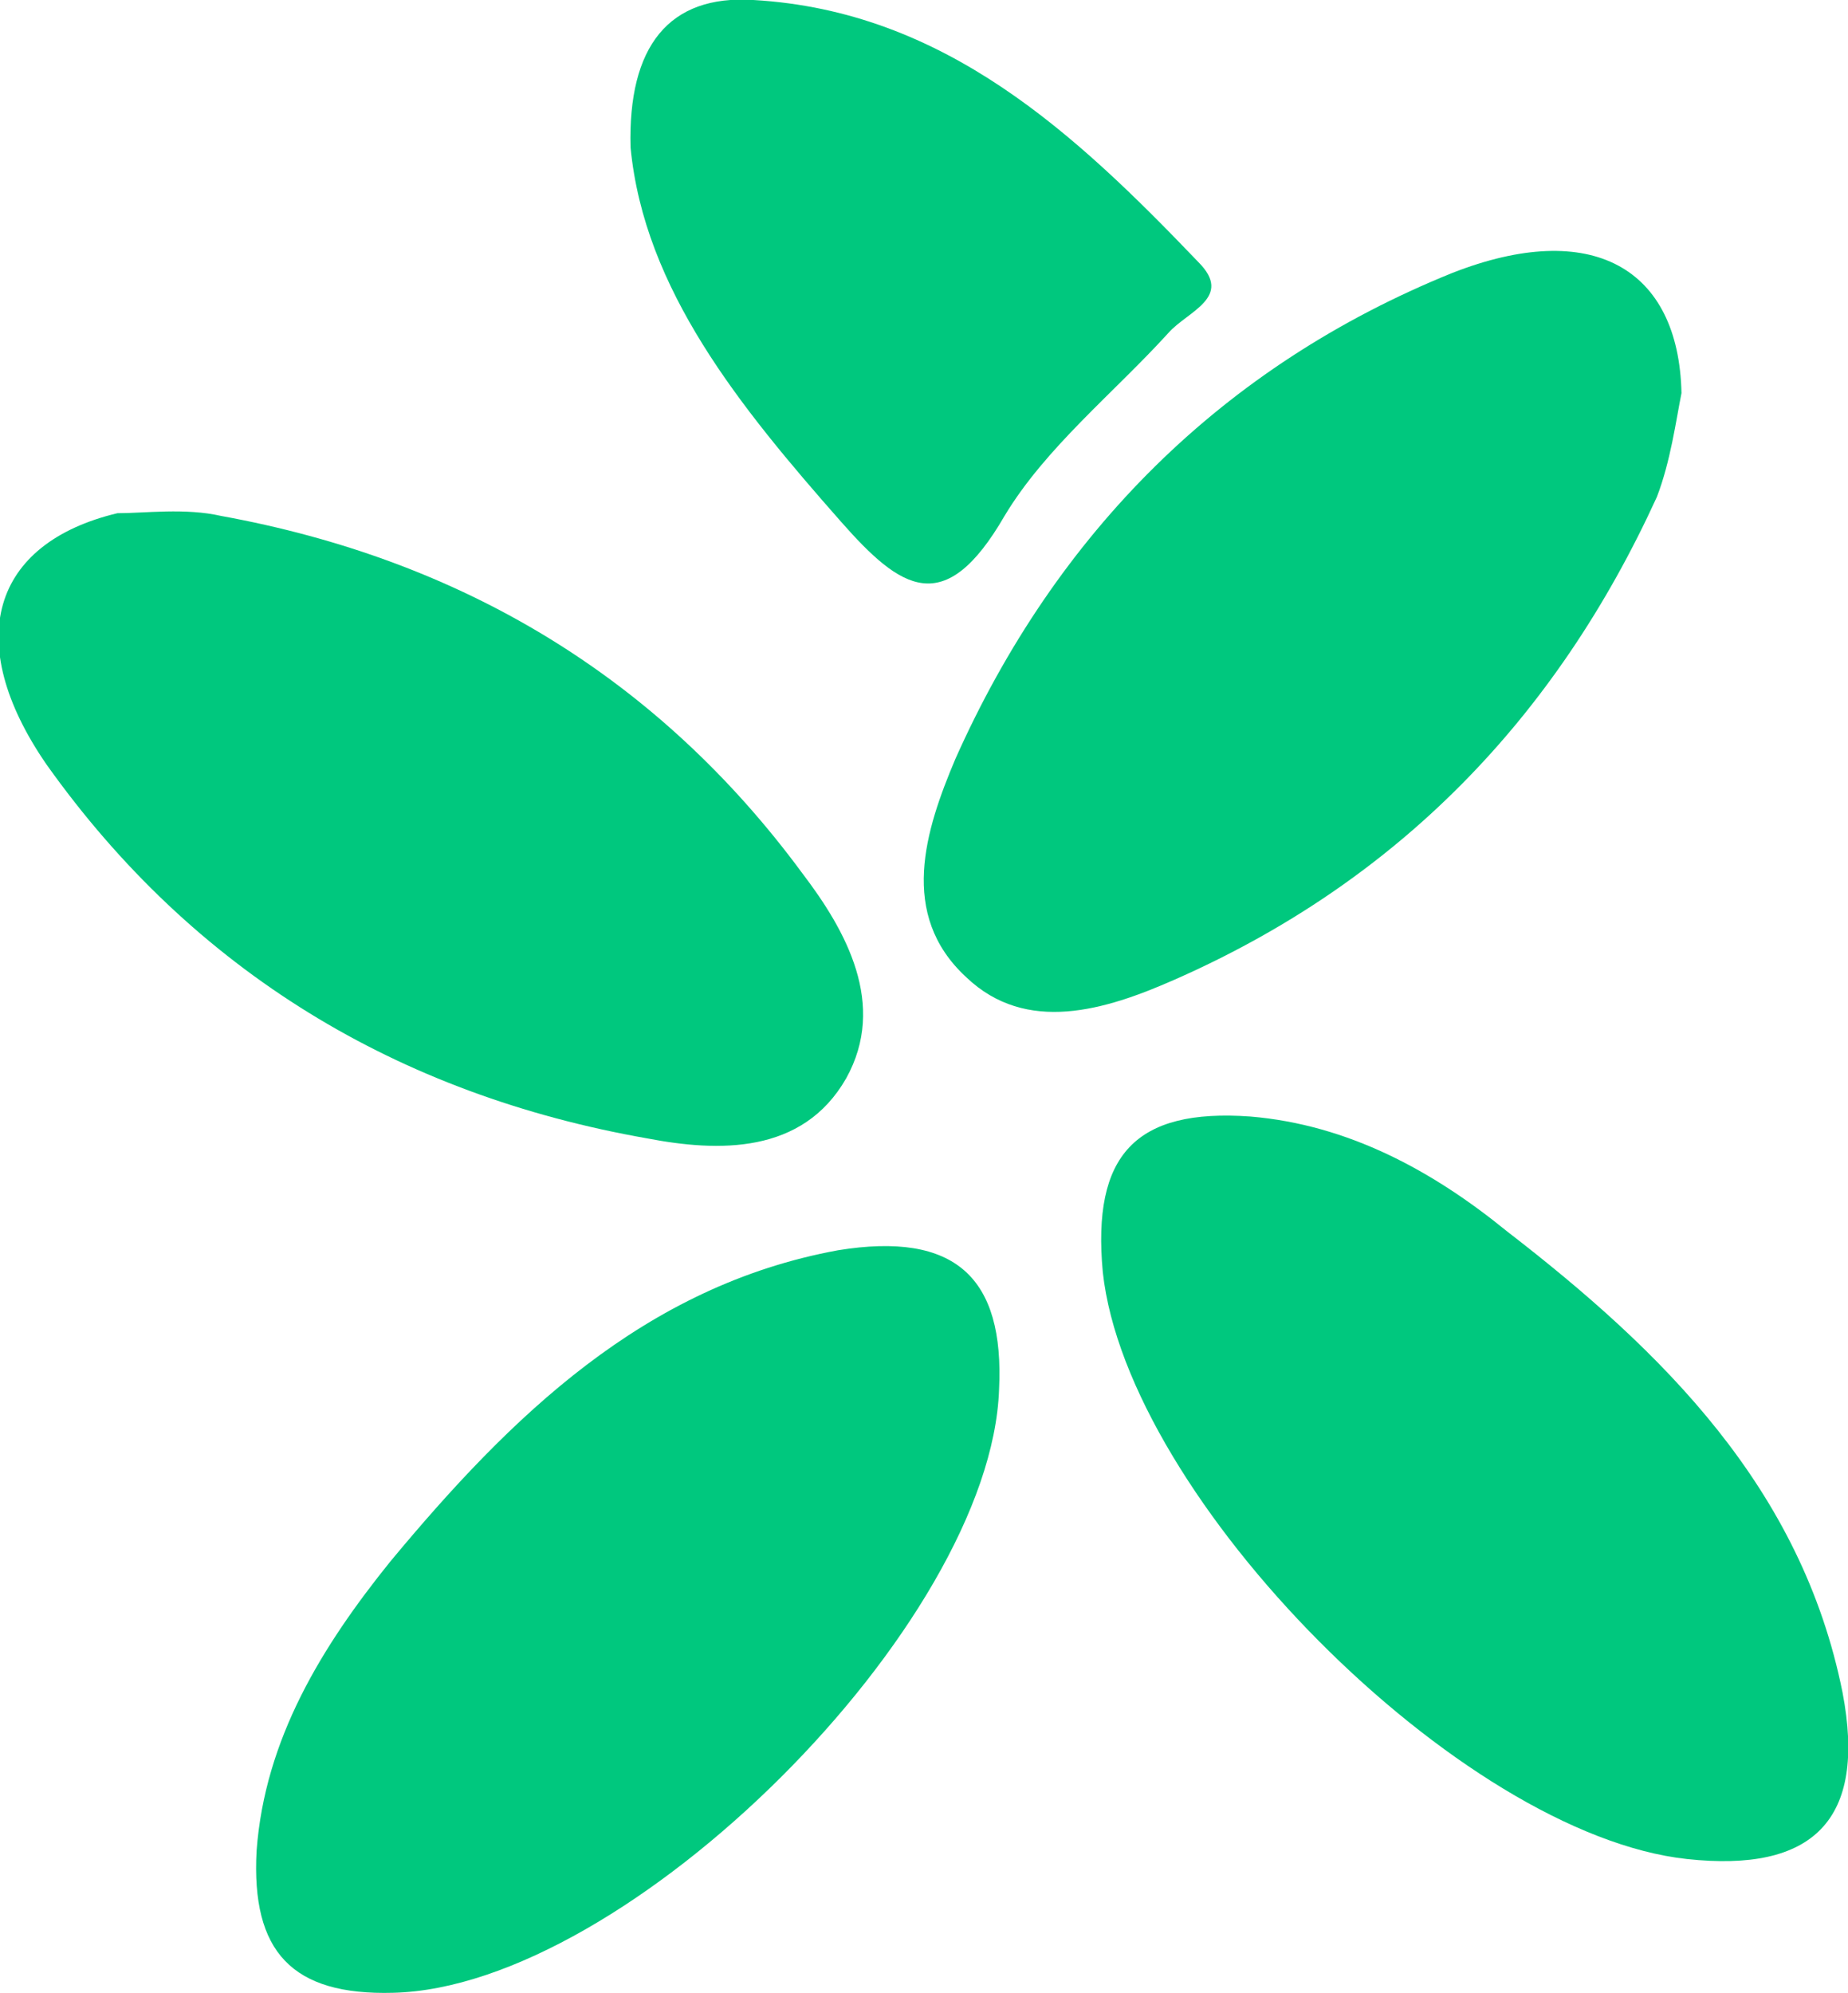 <?xml version="1.0" encoding="utf-8"?>
<!-- Generator: Adobe Illustrator 26.4.1, SVG Export Plug-In . SVG Version: 6.00 Build 0)  -->
<svg version="1.1" id="Camada_1" xmlns="http://www.w3.org/2000/svg" xmlns:xlink="http://www.w3.org/1999/xlink" x="0px" y="0px"
	 viewBox="0 0 67.7 73" style="enable-background:new 0 0 67.7 73;" xml:space="preserve">
<style type="text/css">
	.st0{fill:#00C87E;}
	.st1{fill:none;}
</style>
<g>
	<path class="st0" d="M61.6,14.4c-0.2,1-0.4,2.5-0.9,3.8C57,26.3,51.2,32.3,43,35.9c-2.5,1.1-5.4,2-7.6-0.1c-2.5-2.3-1.5-5.4-0.4-8
		c3.7-8.3,9.8-14.4,18.2-17.8C58.3,8,61.5,9.8,61.6,14.4z"/>
	<path class="st0" d="M4.3,18.8c1,0,2.5-0.2,3.8,0.1c8.8,1.6,16,5.9,21.3,13.1c1.6,2.1,3.1,4.8,1.6,7.5c-1.6,2.8-4.7,2.7-7.3,2.2
		c-9.1-1.6-16.6-6.1-22-13.7C-1.4,23.5-0.3,19.9,4.3,18.8z"/>
	<path class="st0" d="M14.4,73c-3.7,0.1-5.2-1.5-5-5.2c0.3-4.1,2.4-7.5,4.9-10.6c4.4-5.3,9.3-10.1,16.4-11.4c4.3-0.7,6.1,1,5.9,5.1
		C36.3,59.5,23,72.8,14.4,73z"/>
	<path class="st0" d="M45.8,40.9c3.6,0.3,6.7,2,9.4,4.2c5.7,4.4,10.8,9.4,12.3,16.9c0.9,4.7-1.1,6.6-5.7,6.1
		c-8.3-0.9-20.5-13.2-21.4-21.5C40,42.3,41.6,40.6,45.8,40.9z"/>
	<path class="st0" d="M23.1,5.4C23,1.7,24.5-0.2,27.6,0c7,0.4,11.8,4.9,16.3,9.6c1.3,1.3-0.4,1.8-1.1,2.6c-2,2.2-4.5,4.2-6,6.7
		c-2.2,3.8-3.8,2.7-6,0.2C27.1,14.9,23.6,10.6,23.1,5.4z"/>
</g>
</svg>
